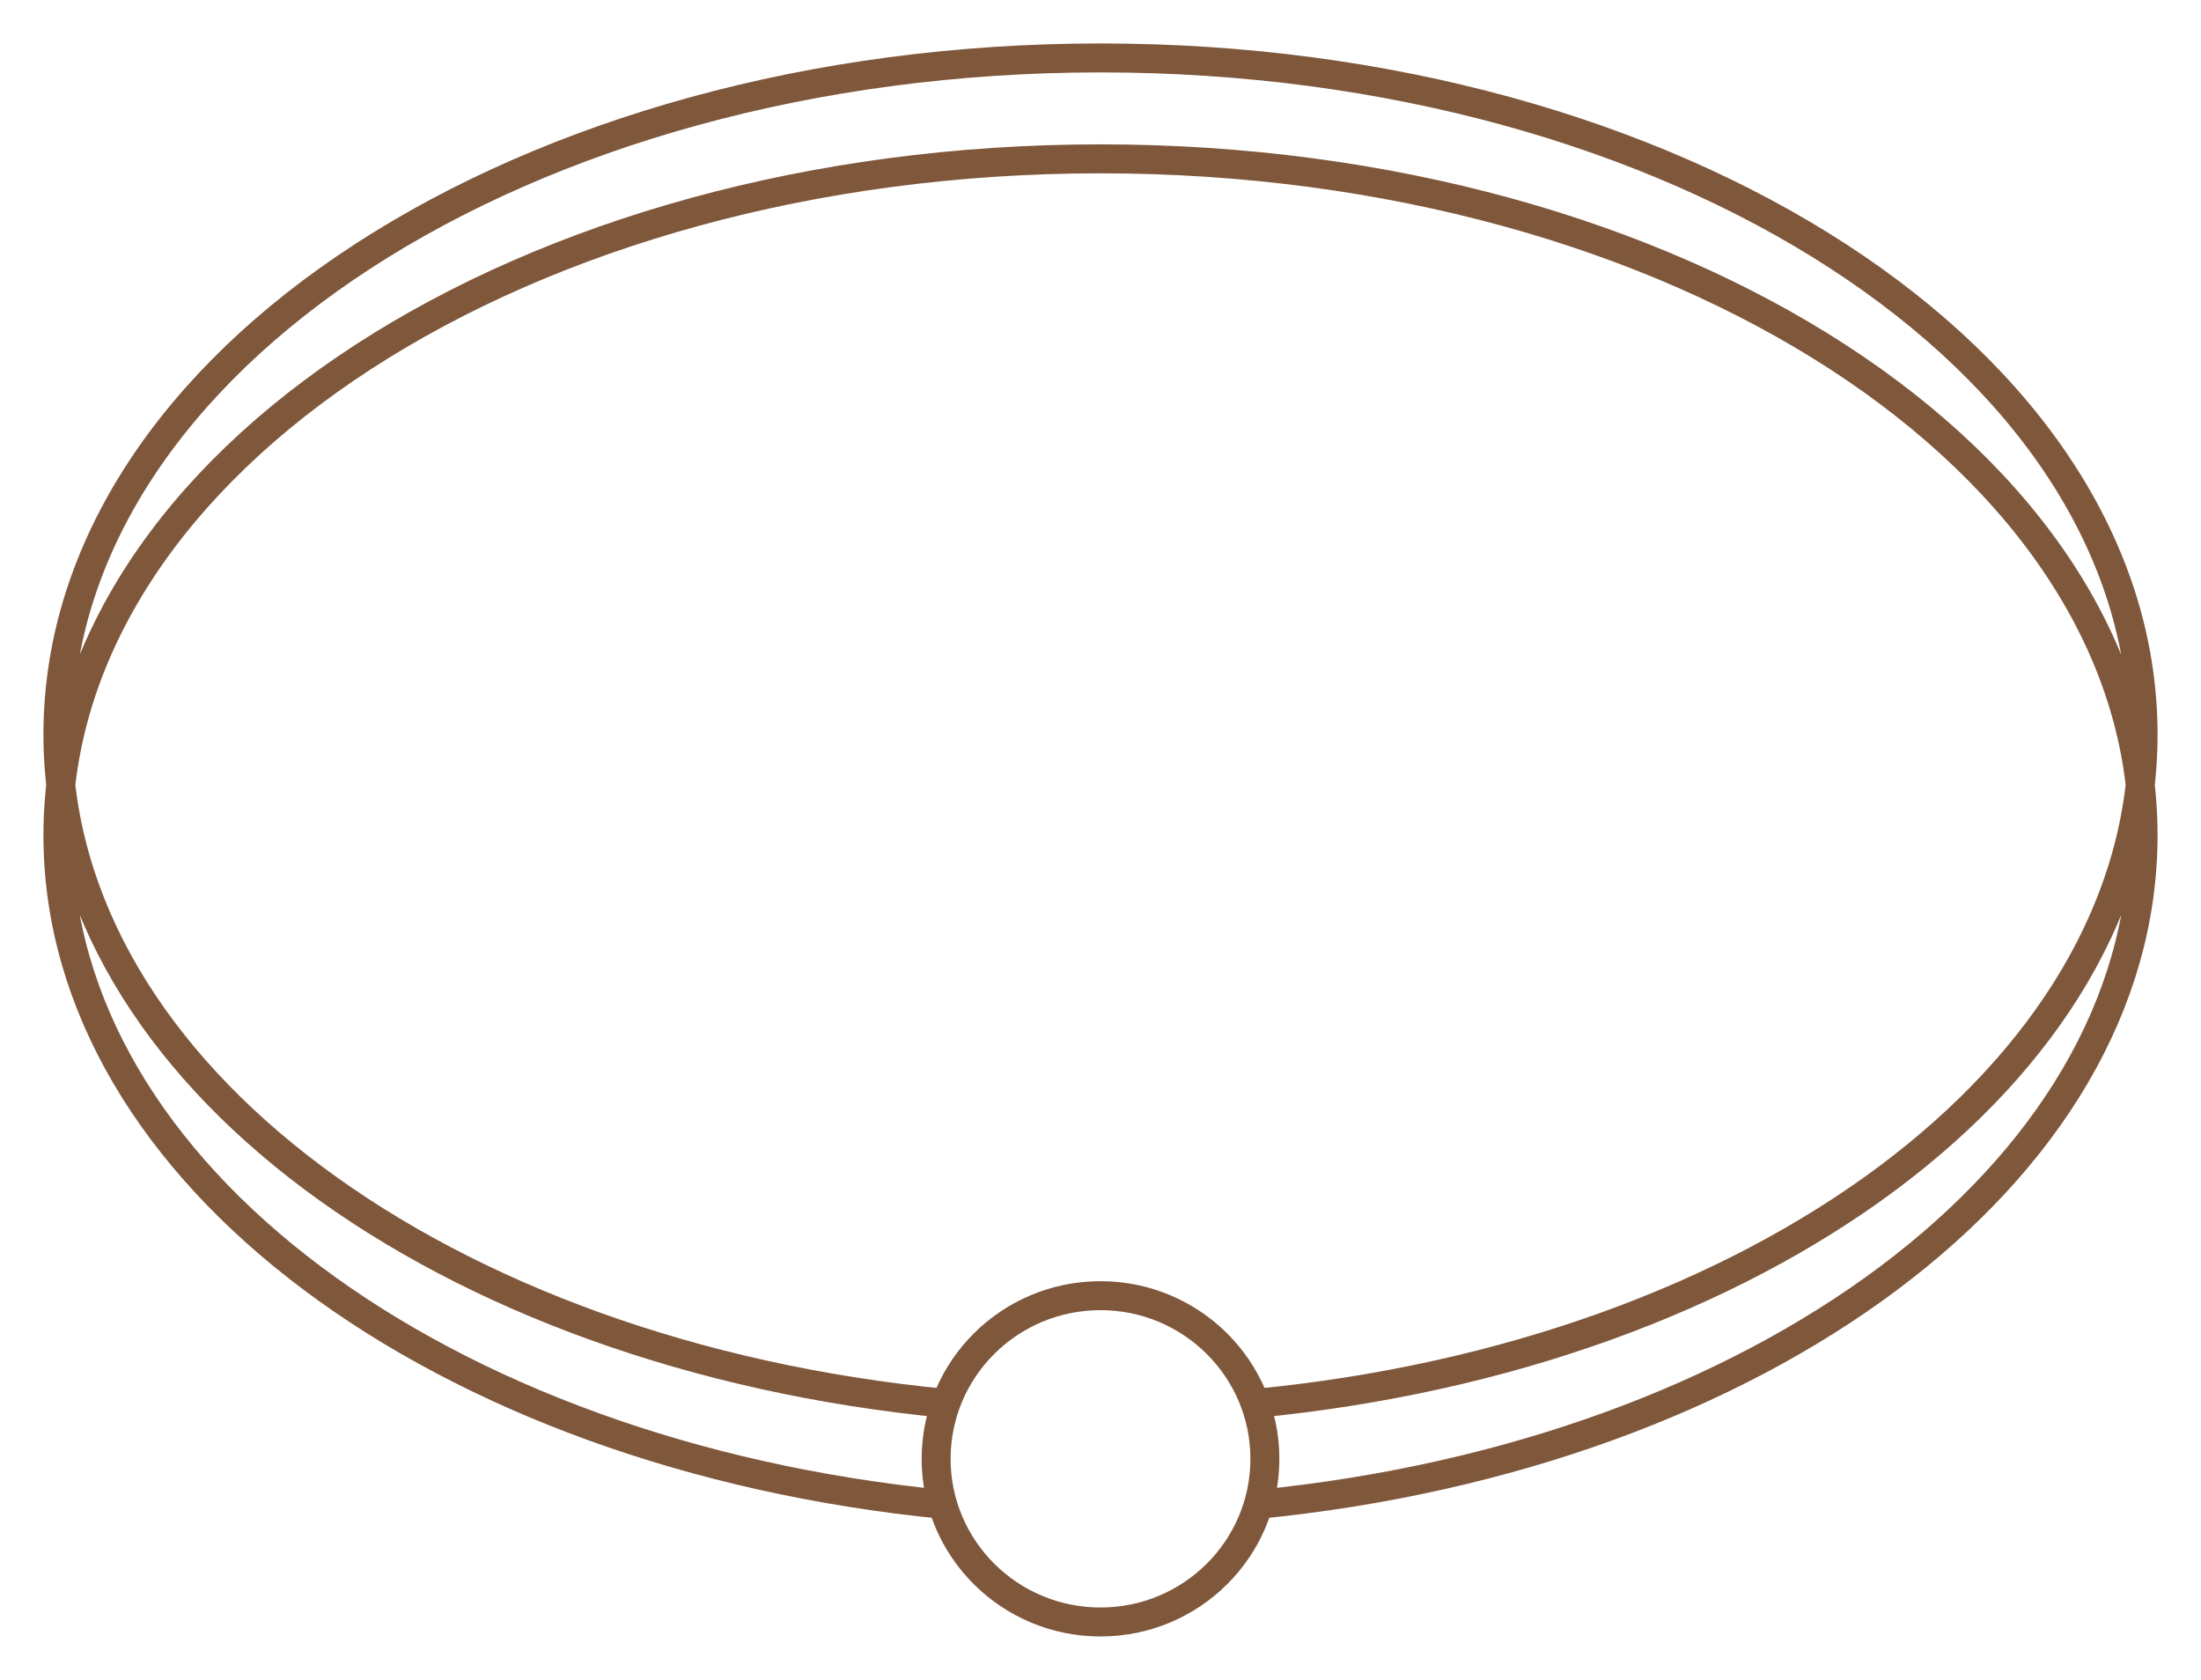 <svg width="38" height="29" viewBox="0 0 38 29" fill="none" xmlns="http://www.w3.org/2000/svg">
<path d="M16.328 24.227C7.655 23.393 1 18.539 1 12.679C1 6.226 9.056 1 19 1C28.944 1 37 6.226 37 12.679C37 18.539 30.345 23.393 21.672 24.227M16.273 25.969C7.627 25.115 1 20.267 1 14.421C1 7.969 9.056 2.742 19 2.742C28.944 2.742 37 7.969 37 14.421C37 20.267 30.373 25.115 21.727 25.969M21.838 25.184C21.838 26.739 20.567 28 19 28C17.433 28 16.162 26.739 16.162 25.184C16.162 23.628 17.433 22.367 19 22.367C20.567 22.367 21.838 23.628 21.838 25.184Z" stroke="#7F573B" stroke-width="0.5" stroke-miterlimit="10"/>
</svg>
